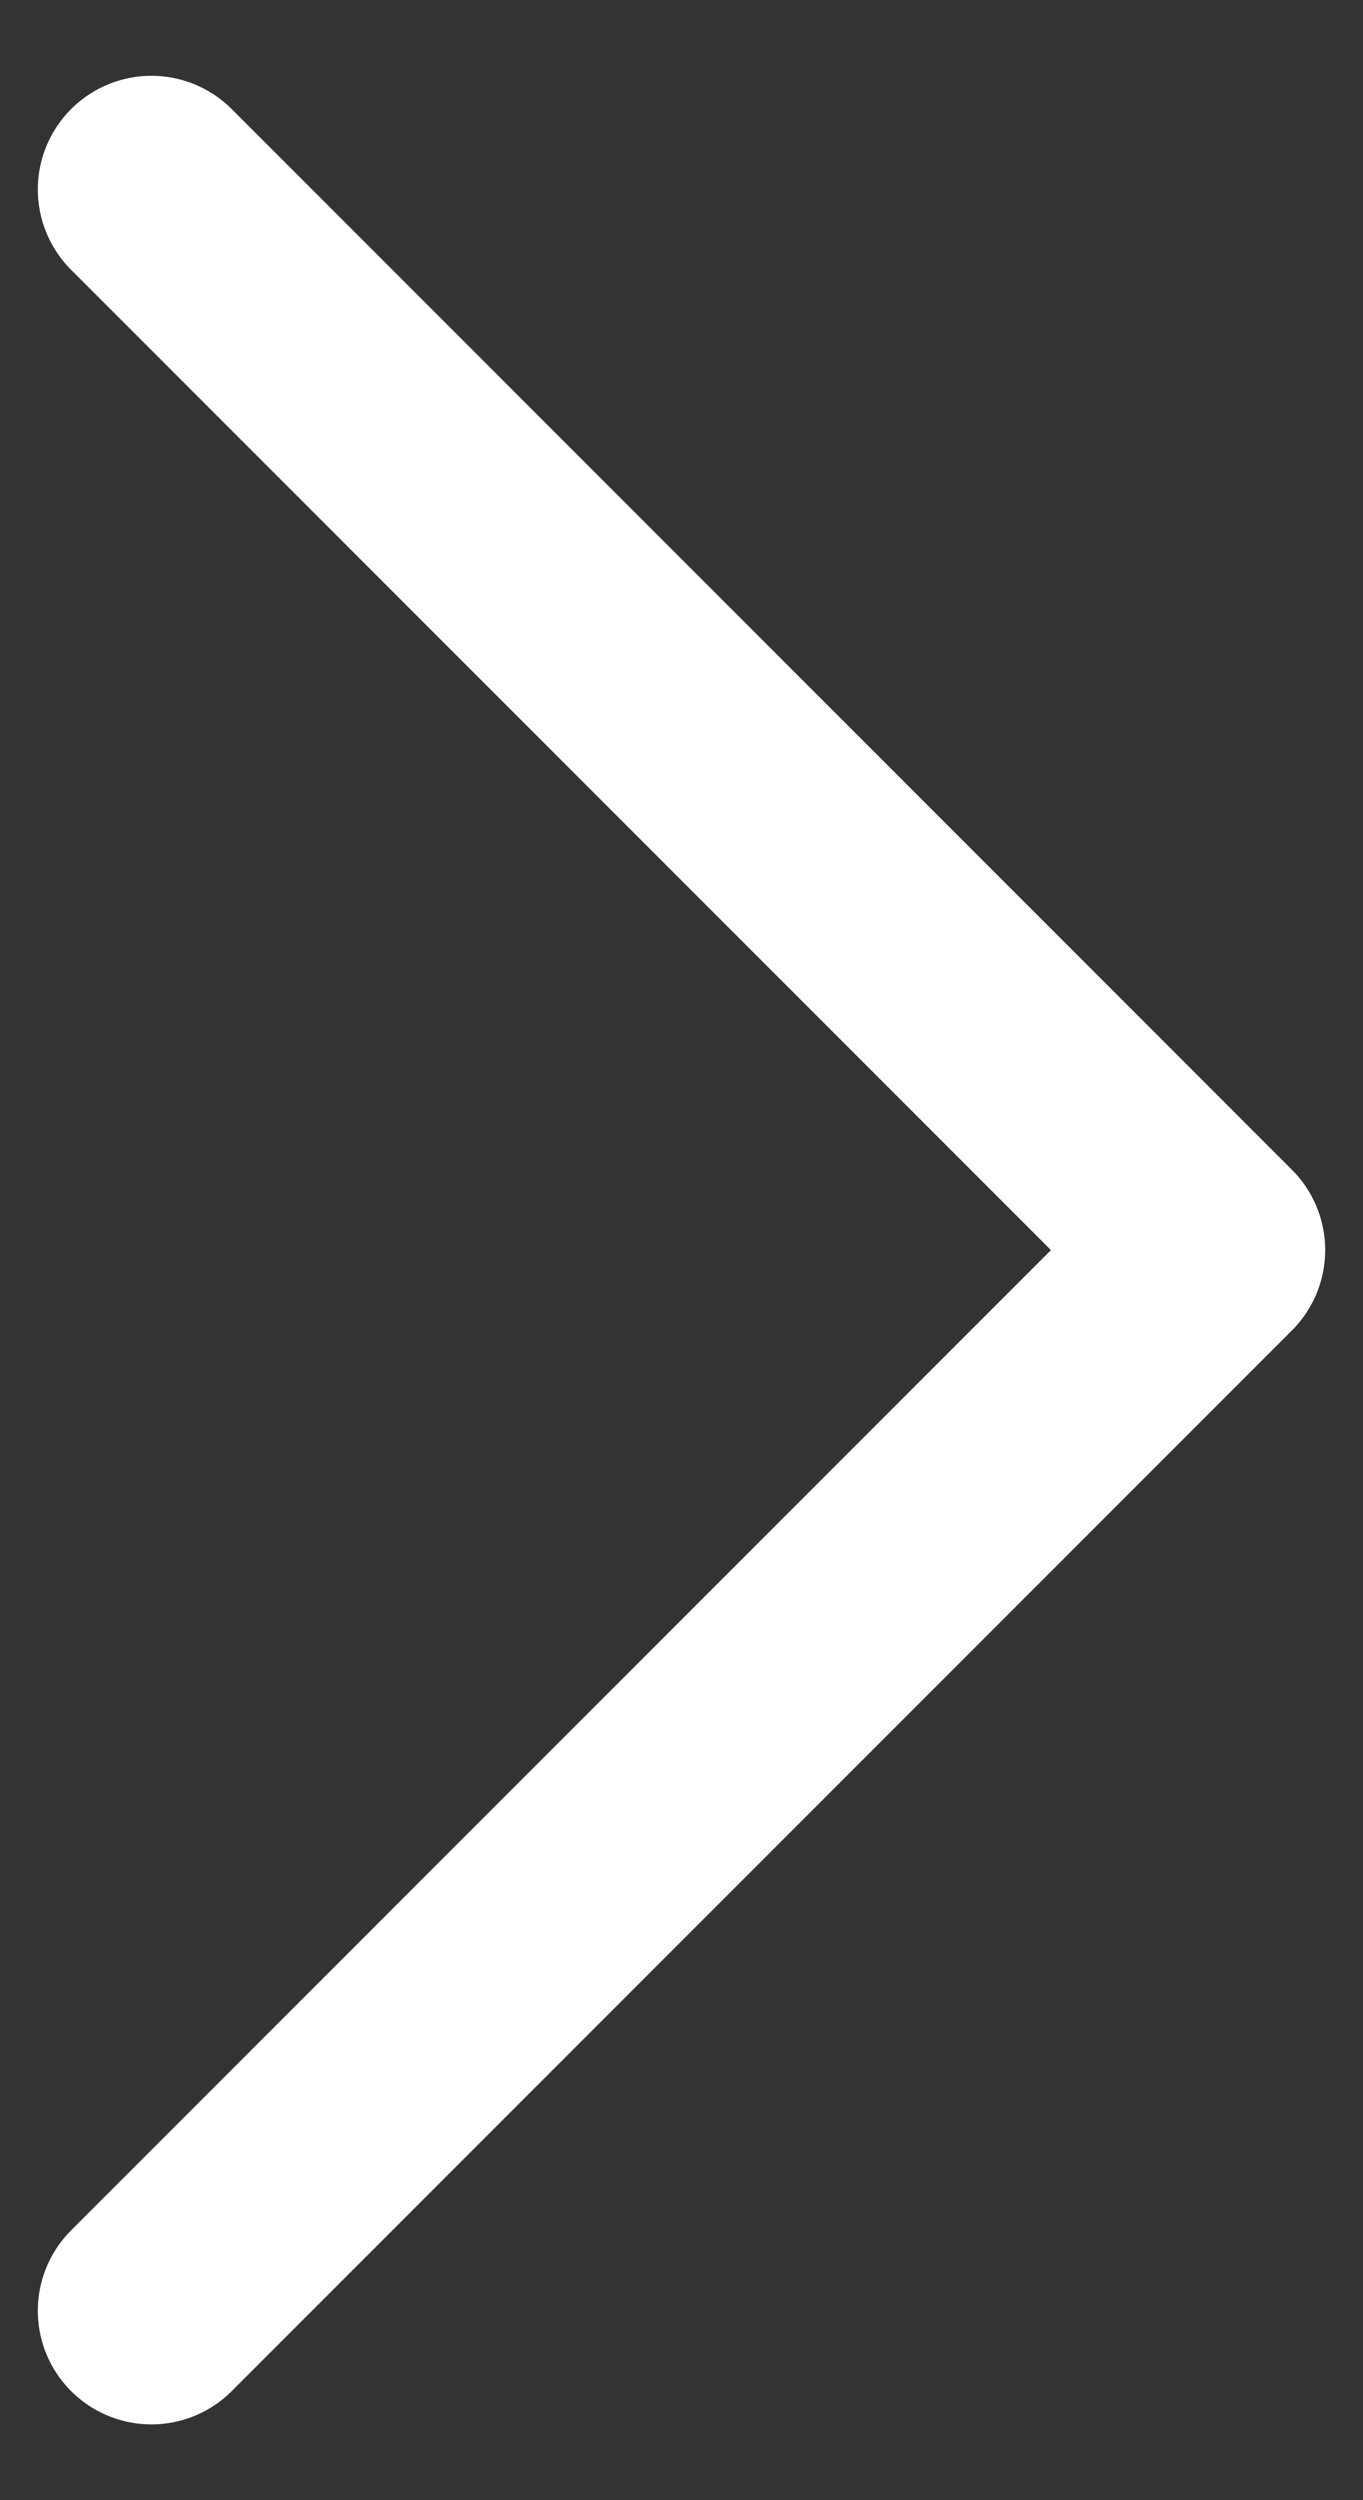 <svg width="12" height="22" viewBox="0 0 12 22" fill="none" xmlns="http://www.w3.org/2000/svg">
<rect x="0" y="0" width="12" height="22" fill="#333333" stroke="none"/>
<path d="M1.333 1.667L10.667 11L1.333 20.333" stroke="white" stroke-width="2" stroke-linecap="round" stroke-linejoin="round"/>
</svg>
